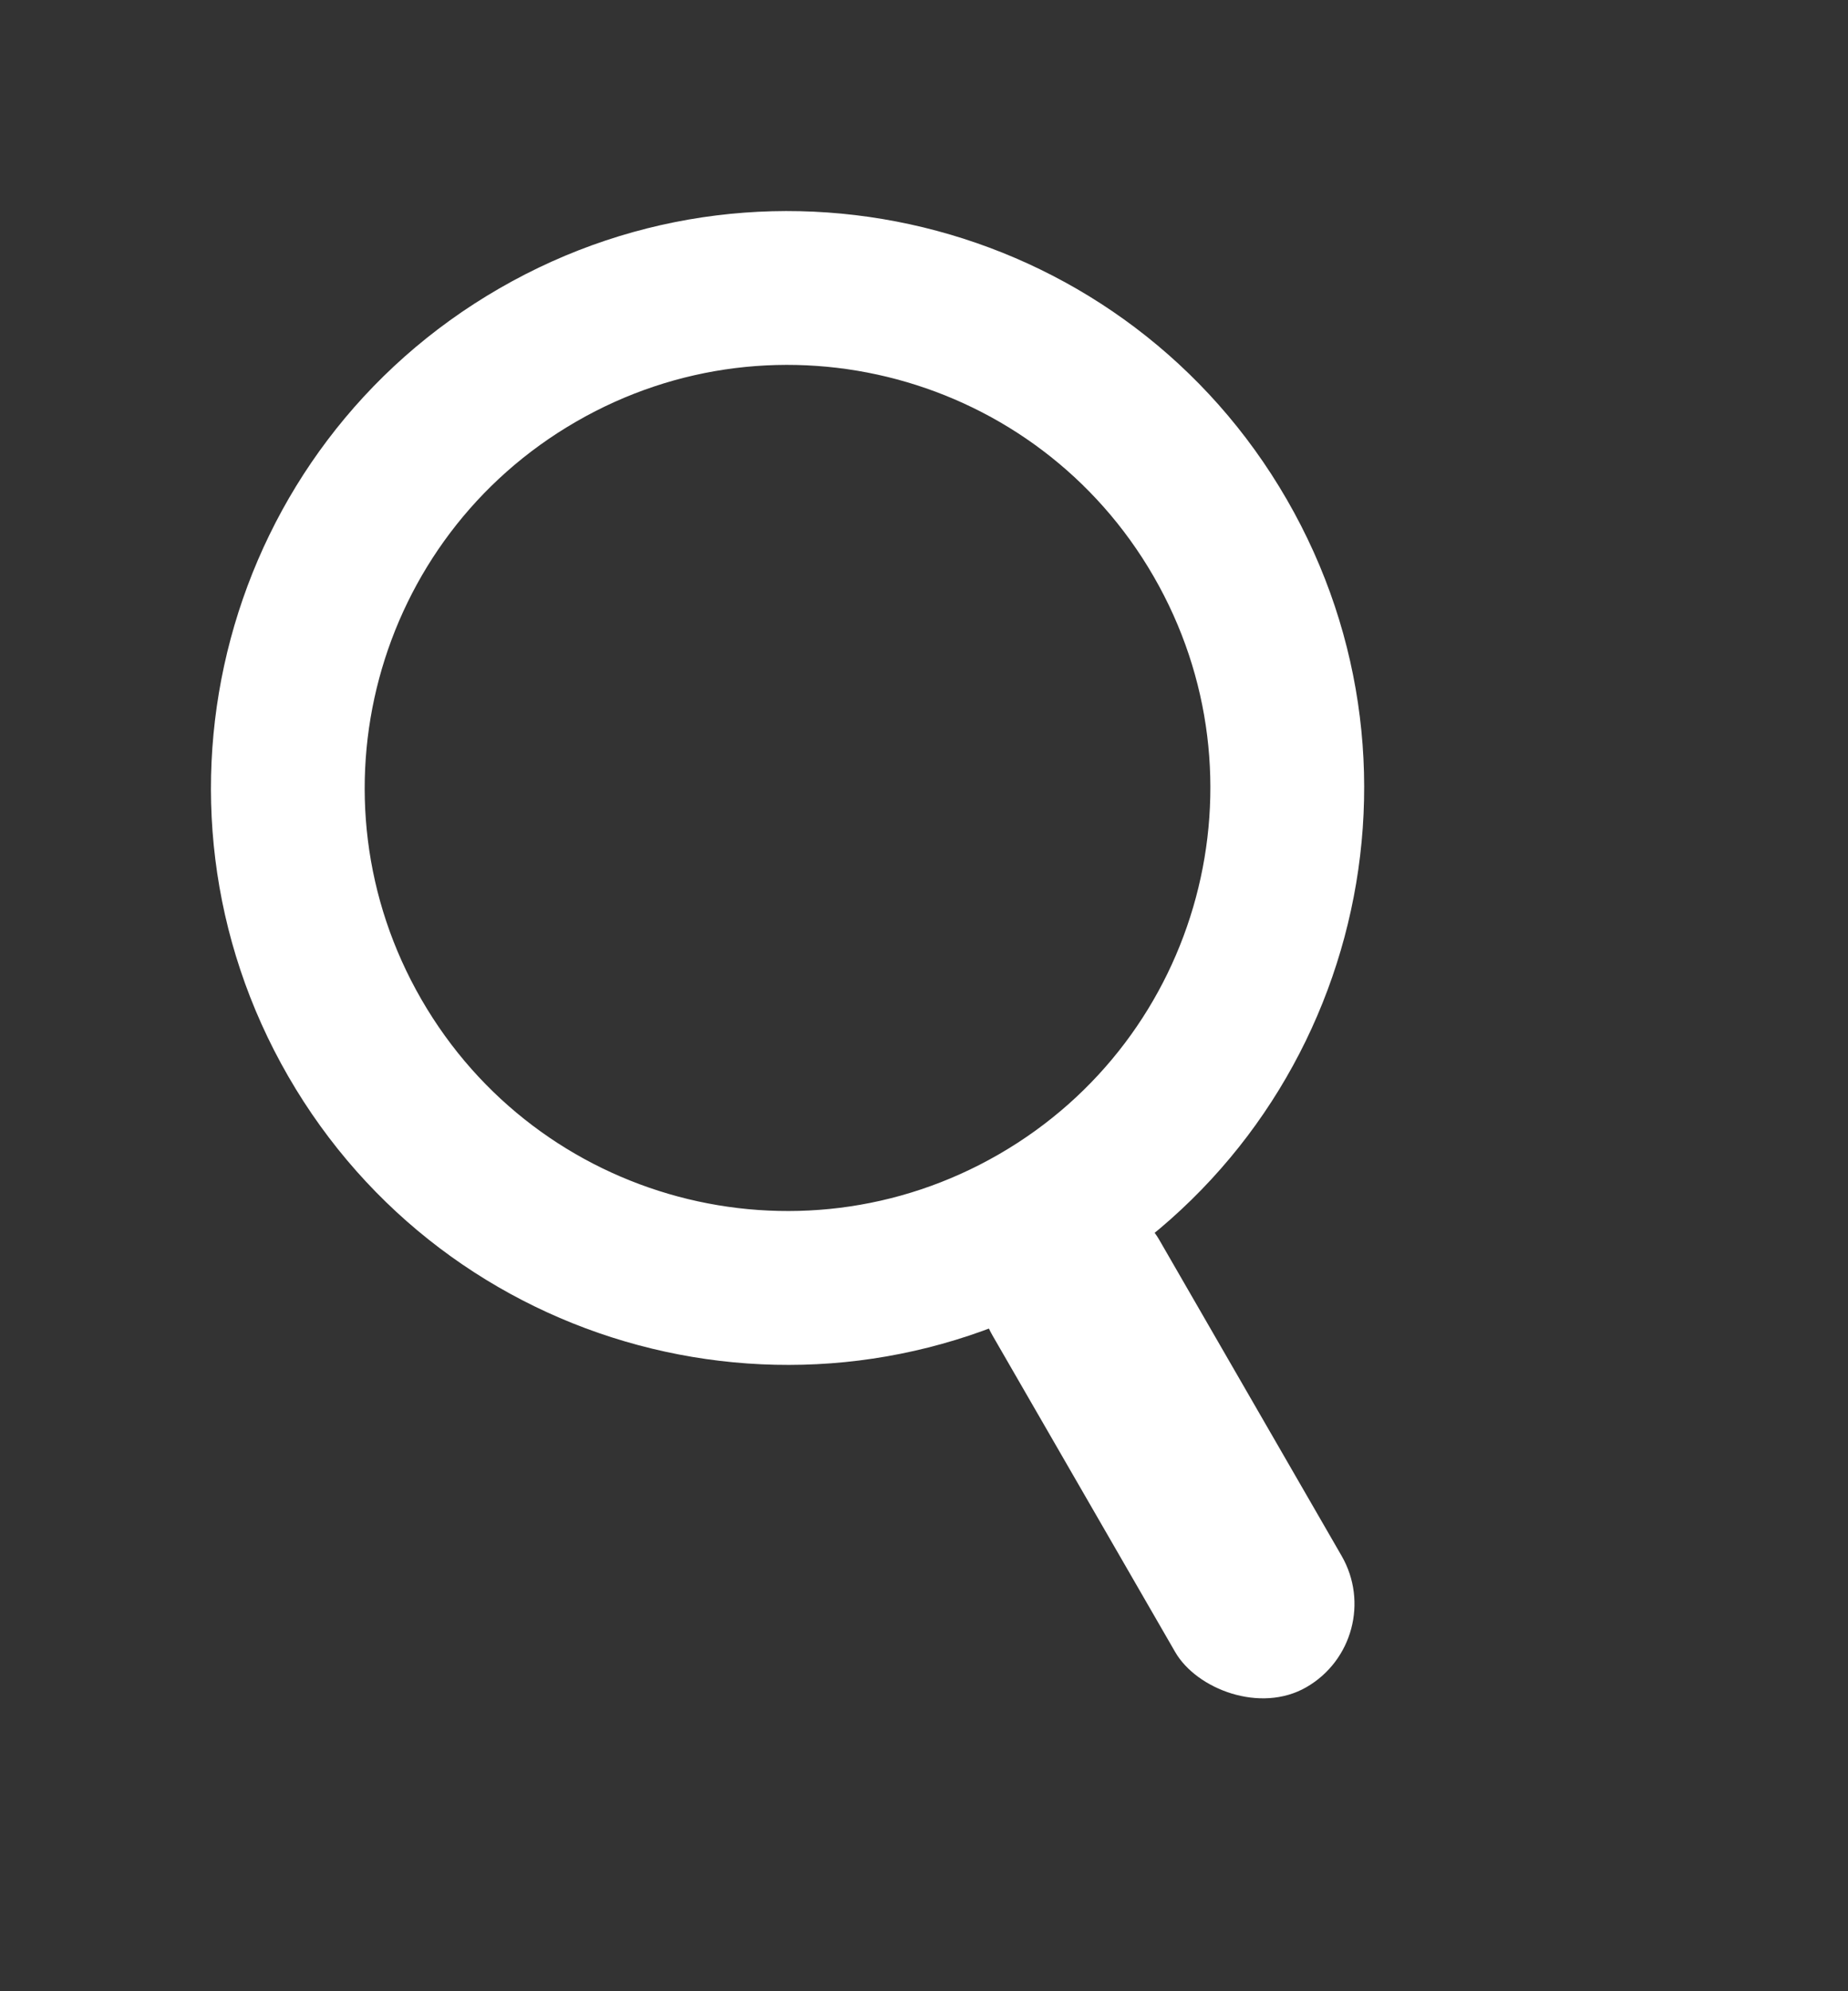 <svg width="26" height="28" viewBox="0 0 26 28" fill="none" xmlns="http://www.w3.org/2000/svg">
<rect x="0" y="0" width="26" height="28" fill="#333333" stroke="none"/>
<g id="Search">
<path id="Subtract" fill-rule="evenodd" clip-rule="evenodd" d="M15.136 18.105C19.015 15.865 20.345 10.904 18.105 7.025C15.865 3.145 10.904 1.816 7.025 4.056C3.145 6.295 1.816 11.256 4.056 15.136C6.295 19.015 11.256 20.345 15.136 18.105ZM14.054 16.231C16.899 14.589 17.874 10.951 16.231 8.106C14.589 5.261 10.951 4.286 8.106 5.929C5.261 7.571 4.286 11.209 5.929 14.054C7.571 16.899 11.209 17.874 14.054 16.231Z" fill="white"/>
<rect id="Rectangle 40" x="13.289" y="17.61" width="2.704" height="7.841" rx="1.352" transform="rotate(-30 13.289 17.61)" fill="white"/>
</g>
</svg>
